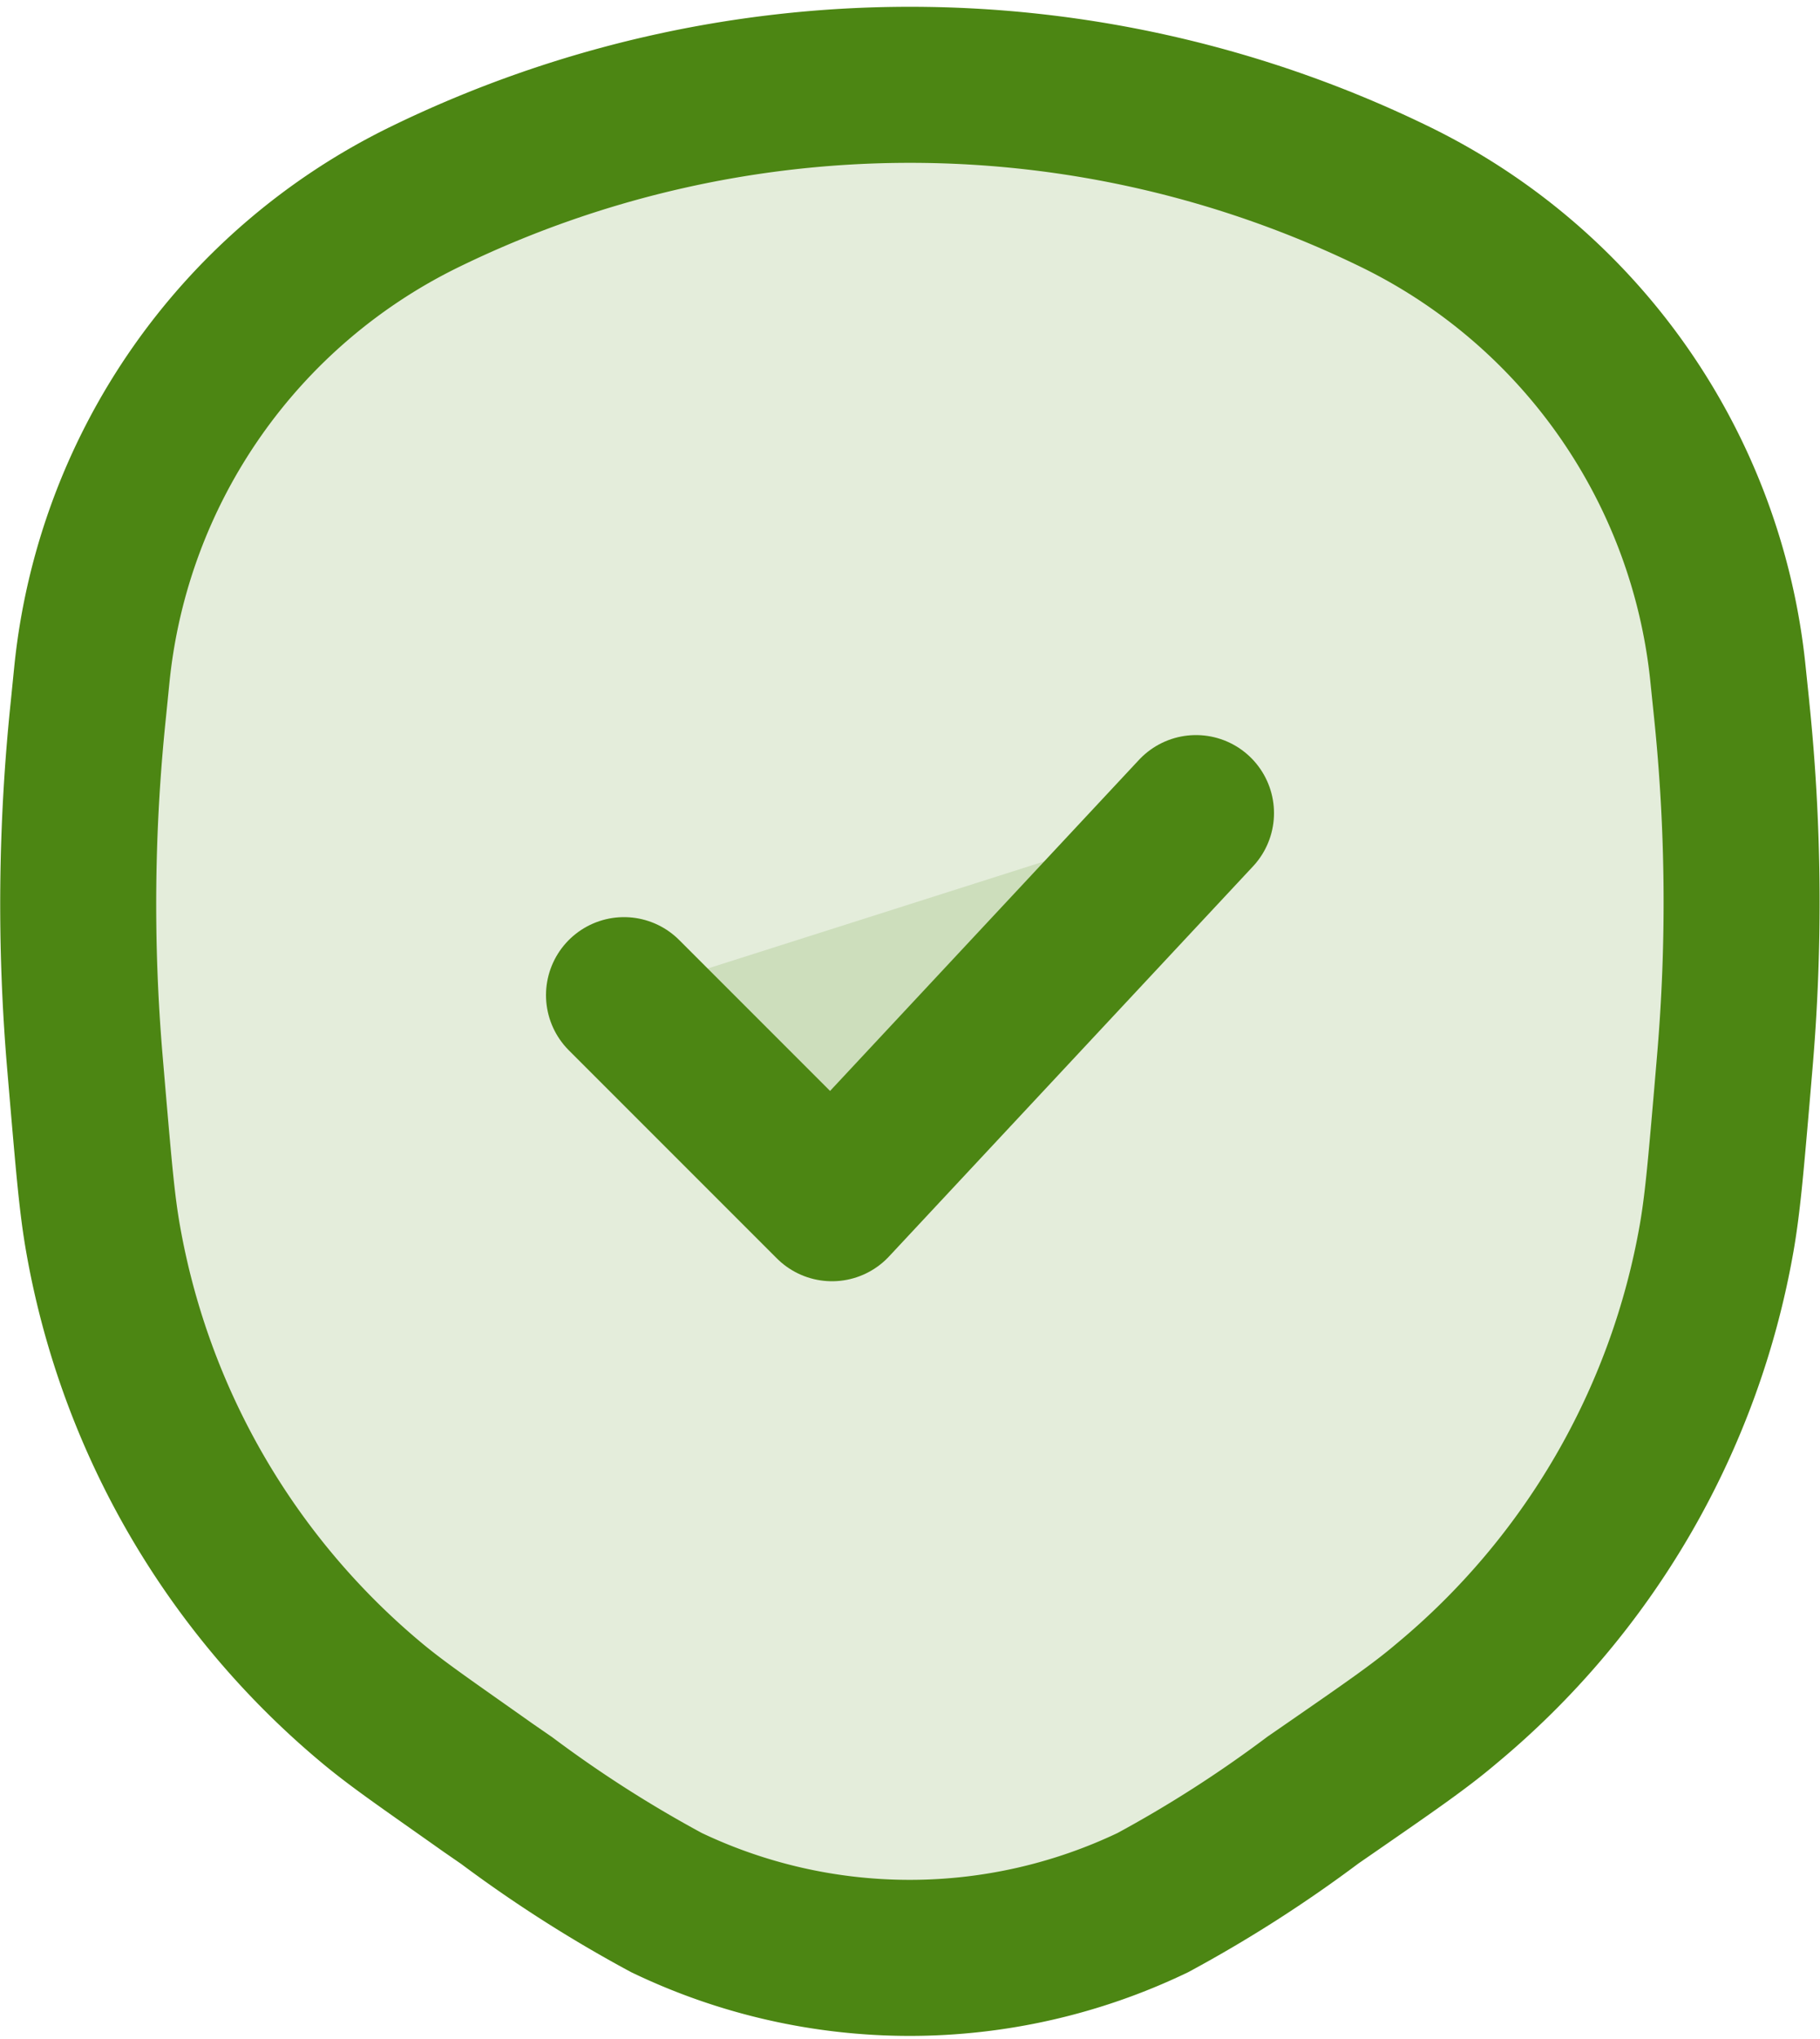 <svg xmlns="http://www.w3.org/2000/svg" width="17.5" height="19.599" viewBox="0 0 17.5 19.599">
  <g id="shield_check" transform="translate(-3.25 -2.184)">
    <path id="Vector" d="M11.875,16.487l.181-.125c.565-.391.848-.586,1.1-.8a7.5,7.5,0,0,0,2.6-4.476c.056-.322.086-.663.145-1.346l.03-.353A17.993,17.993,0,0,0,15.9,6l-.036-.349a5.751,5.751,0,0,0-3.2-4.575,10.642,10.642,0,0,0-9.329,0,5.751,5.751,0,0,0-3.2,4.575L.1,6A17.993,17.993,0,0,0,.066,9.392l.03.353c.059.682.088,1.023.145,1.346a7.5,7.5,0,0,0,2.6,4.476c.253.209.535.4,1.1.8l.181.125a12.349,12.349,0,0,0,1.537.981,5.411,5.411,0,0,0,4.676,0A12.349,12.349,0,0,0,11.875,16.487Z" transform="translate(4 3)" fill="rgba(76,134,19,0.15)" stroke="#4c8613" stroke-width="1.5"/>
    <path id="Vector-2" data-name="Vector" d="M0,1.75l2,2L5.5,0" transform="translate(9.25 10)" fill="rgba(76,134,19,0.15)" stroke="#4c8613" stroke-linecap="round" stroke-linejoin="round" stroke-width="1.5"/>
  </g>
</svg>
